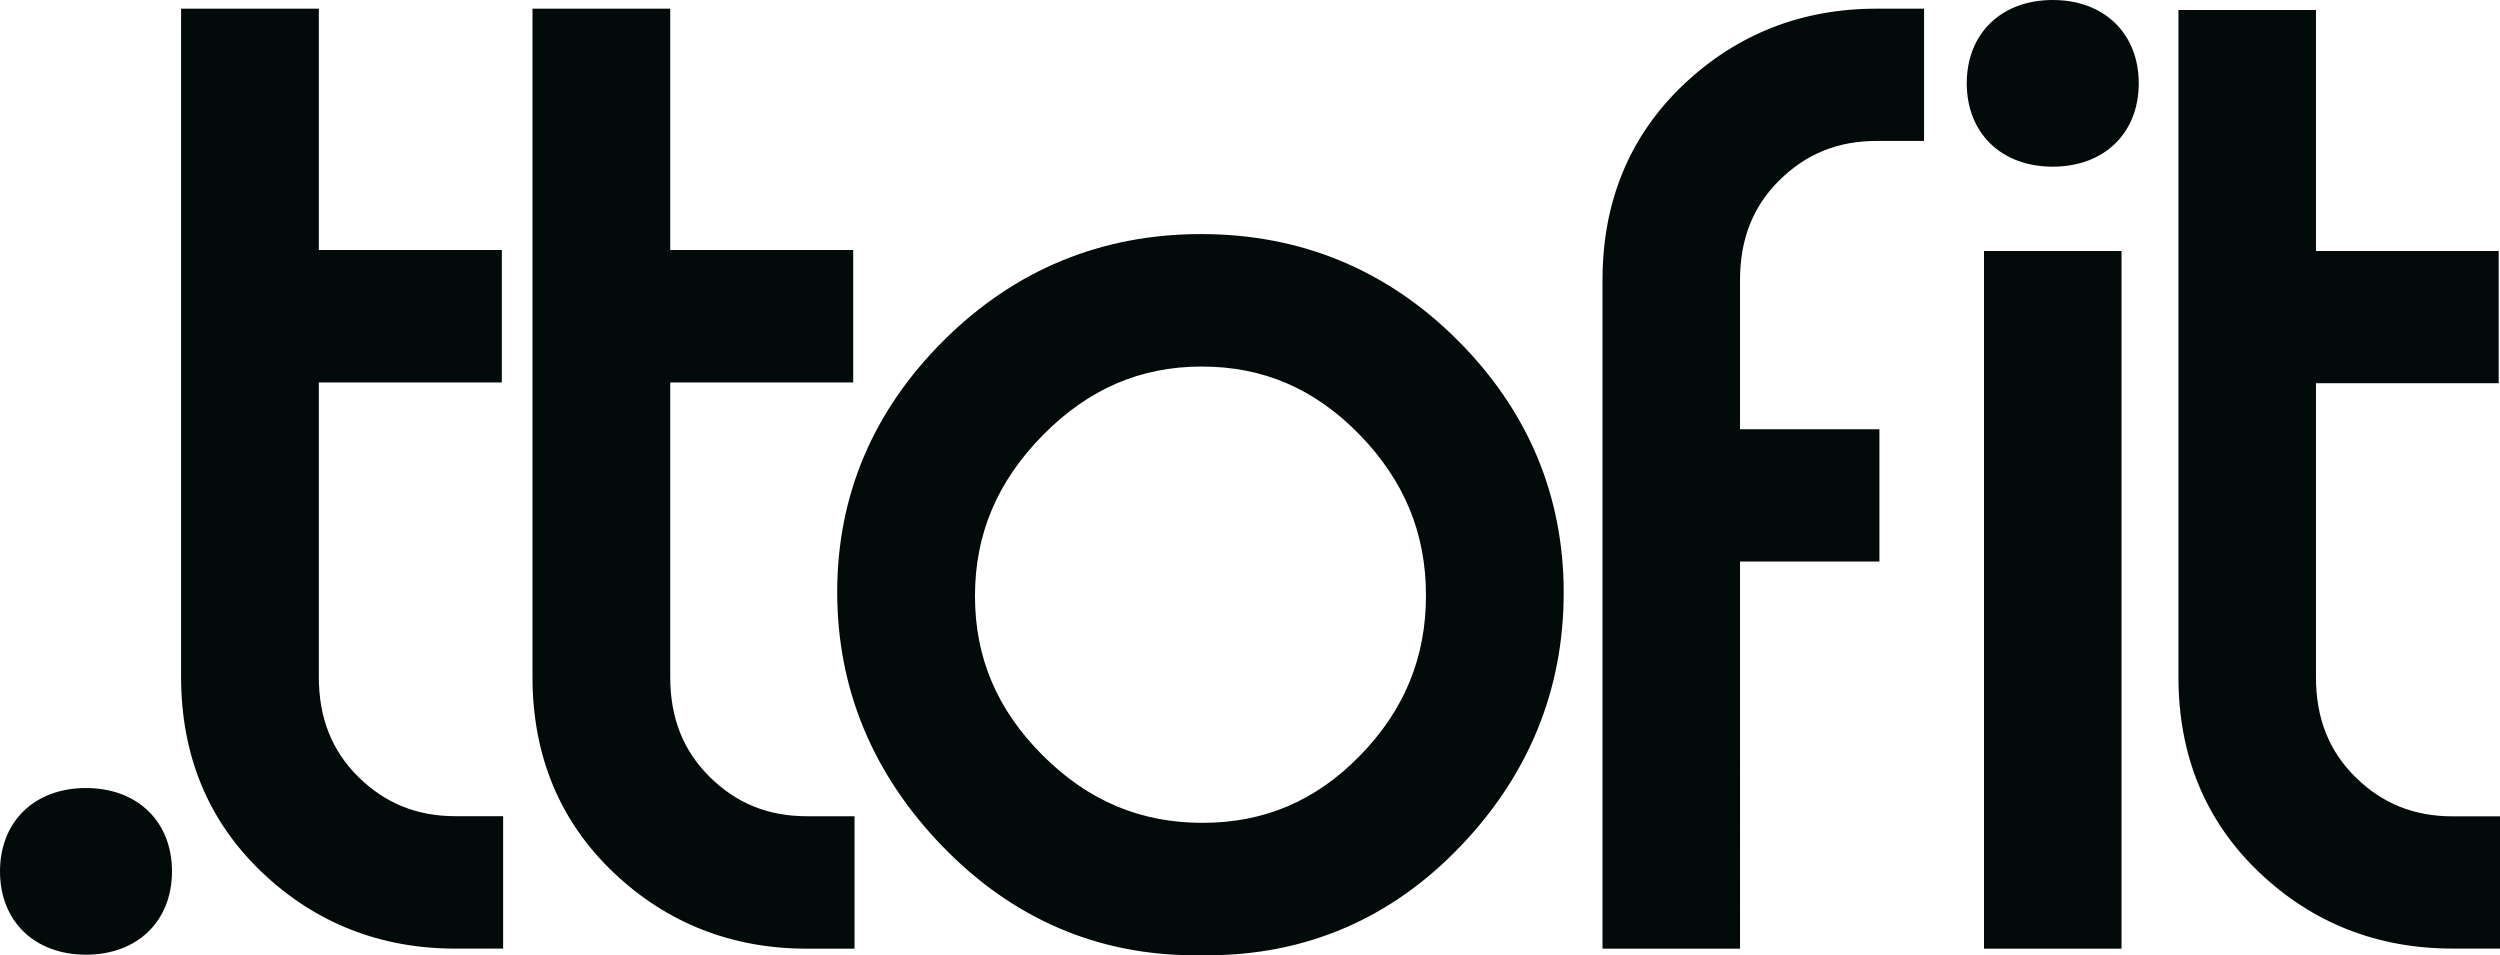 <?xml version="1.0" encoding="utf-8"?>
<!-- Generator: Adobe Illustrator 23.0.3, SVG Export Plug-In . SVG Version: 6.00 Build 0)  -->
<svg version="1.1" id="Camada_1" xmlns="http://www.w3.org/2000/svg" xmlns:xlink="http://www.w3.org/1999/xlink" x="0px" y="0px"
	 viewBox="0 0 928 354.6" style="enable-background:new 0 0 928 354.6;" xml:space="preserve">
<style type="text/css">
	.st0{fill:#020A0A;}
</style>
<path class="st0" d="M67.22,251.27V3.22h51.13v89.58h67.93v49.16h-67.93v109.3c0,15.23,4.8,27.38,14.67,37.12
	c9.94,9.82,21.73,14.59,36.05,14.59h17.69v49.16h-17.69c-27.88,0-52.02-9.5-71.74-28.25C77.36,304.93,67.22,280.49,67.22,251.27z
	 M227.77,323.9c19.72,18.74,43.86,28.25,71.74,28.25h17.69v-49.16h-17.69c-14.32,0-26.12-4.77-36.05-14.59
	c-9.87-9.75-14.67-21.89-14.67-37.12v-109.3h67.92V92.81h-67.92V3.22h-51.13v248.05C197.66,280.49,207.79,304.93,227.77,323.9z
	 M448.07,354.6h-4.43c-36.34,0-67.95-13.66-93.94-40.6c-25.83-26.76-38.93-58.46-38.93-94.24c0-35.91,13.35-67.38,39.68-93.52
	c26.29-26.11,58.39-39.35,95.4-39.35c37.02,0,69.05,13.25,95.2,39.39c26.14,26.15,39.39,57.68,39.39,93.73
	c0,35.91-12.91,67.6-38.38,94.19C516.39,341.01,484.76,354.6,448.07,354.6z M504.57,161.24c-16.54-16.94-35.66-25.18-58.46-25.18
	c-22.83,0-42.13,8.34-59.01,25.48c-16.95,17.23-25.19,36.76-25.19,59.7c0,22.89,8.21,42.22,25.09,59.11
	c16.88,16.88,36.3,25.09,59.35,25.09c22.97,0,42.09-8.16,58.46-24.93c16.49-16.9,24.51-36.37,24.51-59.51
	C529.32,197.86,521.22,178.32,504.57,161.24z M645.9,159.35v-55.4c0-15.2,4.79-27.33,14.65-37.07c9.93-9.8,21.7-14.56,36-14.56
	h17.66V3.22h-17.66c-27.83,0-51.93,9.49-71.63,28.2c-19.96,18.95-30.07,43.35-30.07,72.52v248.2h51.05V208.44h51.74v-49.09H645.9z
	 M736.46,352.14h51.05V93.16h-51.05V352.14z M761.98,61.87c19.09,0,31.92-12.43,31.92-30.93C793.9,12.43,781.07,0,761.98,0
	c-19.09,0-31.92,12.43-31.92,30.93C730.07,49.44,742.89,61.87,761.98,61.87z M910.34,303.02c-14.3,0-26.08-4.76-36-14.56
	c-9.86-9.73-14.65-21.86-14.65-37.07V142.25h67.82V93.16h-67.82V3.72h-51.05v247.67c0,29.18,10.12,53.58,30.07,72.52
	c19.69,18.72,43.8,28.2,71.64,28.2H928v-49.09H910.34z M31.92,354.38c19.09,0,31.92-12.43,31.92-30.93
	c0-18.5-12.83-30.93-31.92-30.93C12.83,292.51,0,304.95,0,323.45C0,341.95,12.83,354.38,31.92,354.38z"/>
</svg>

